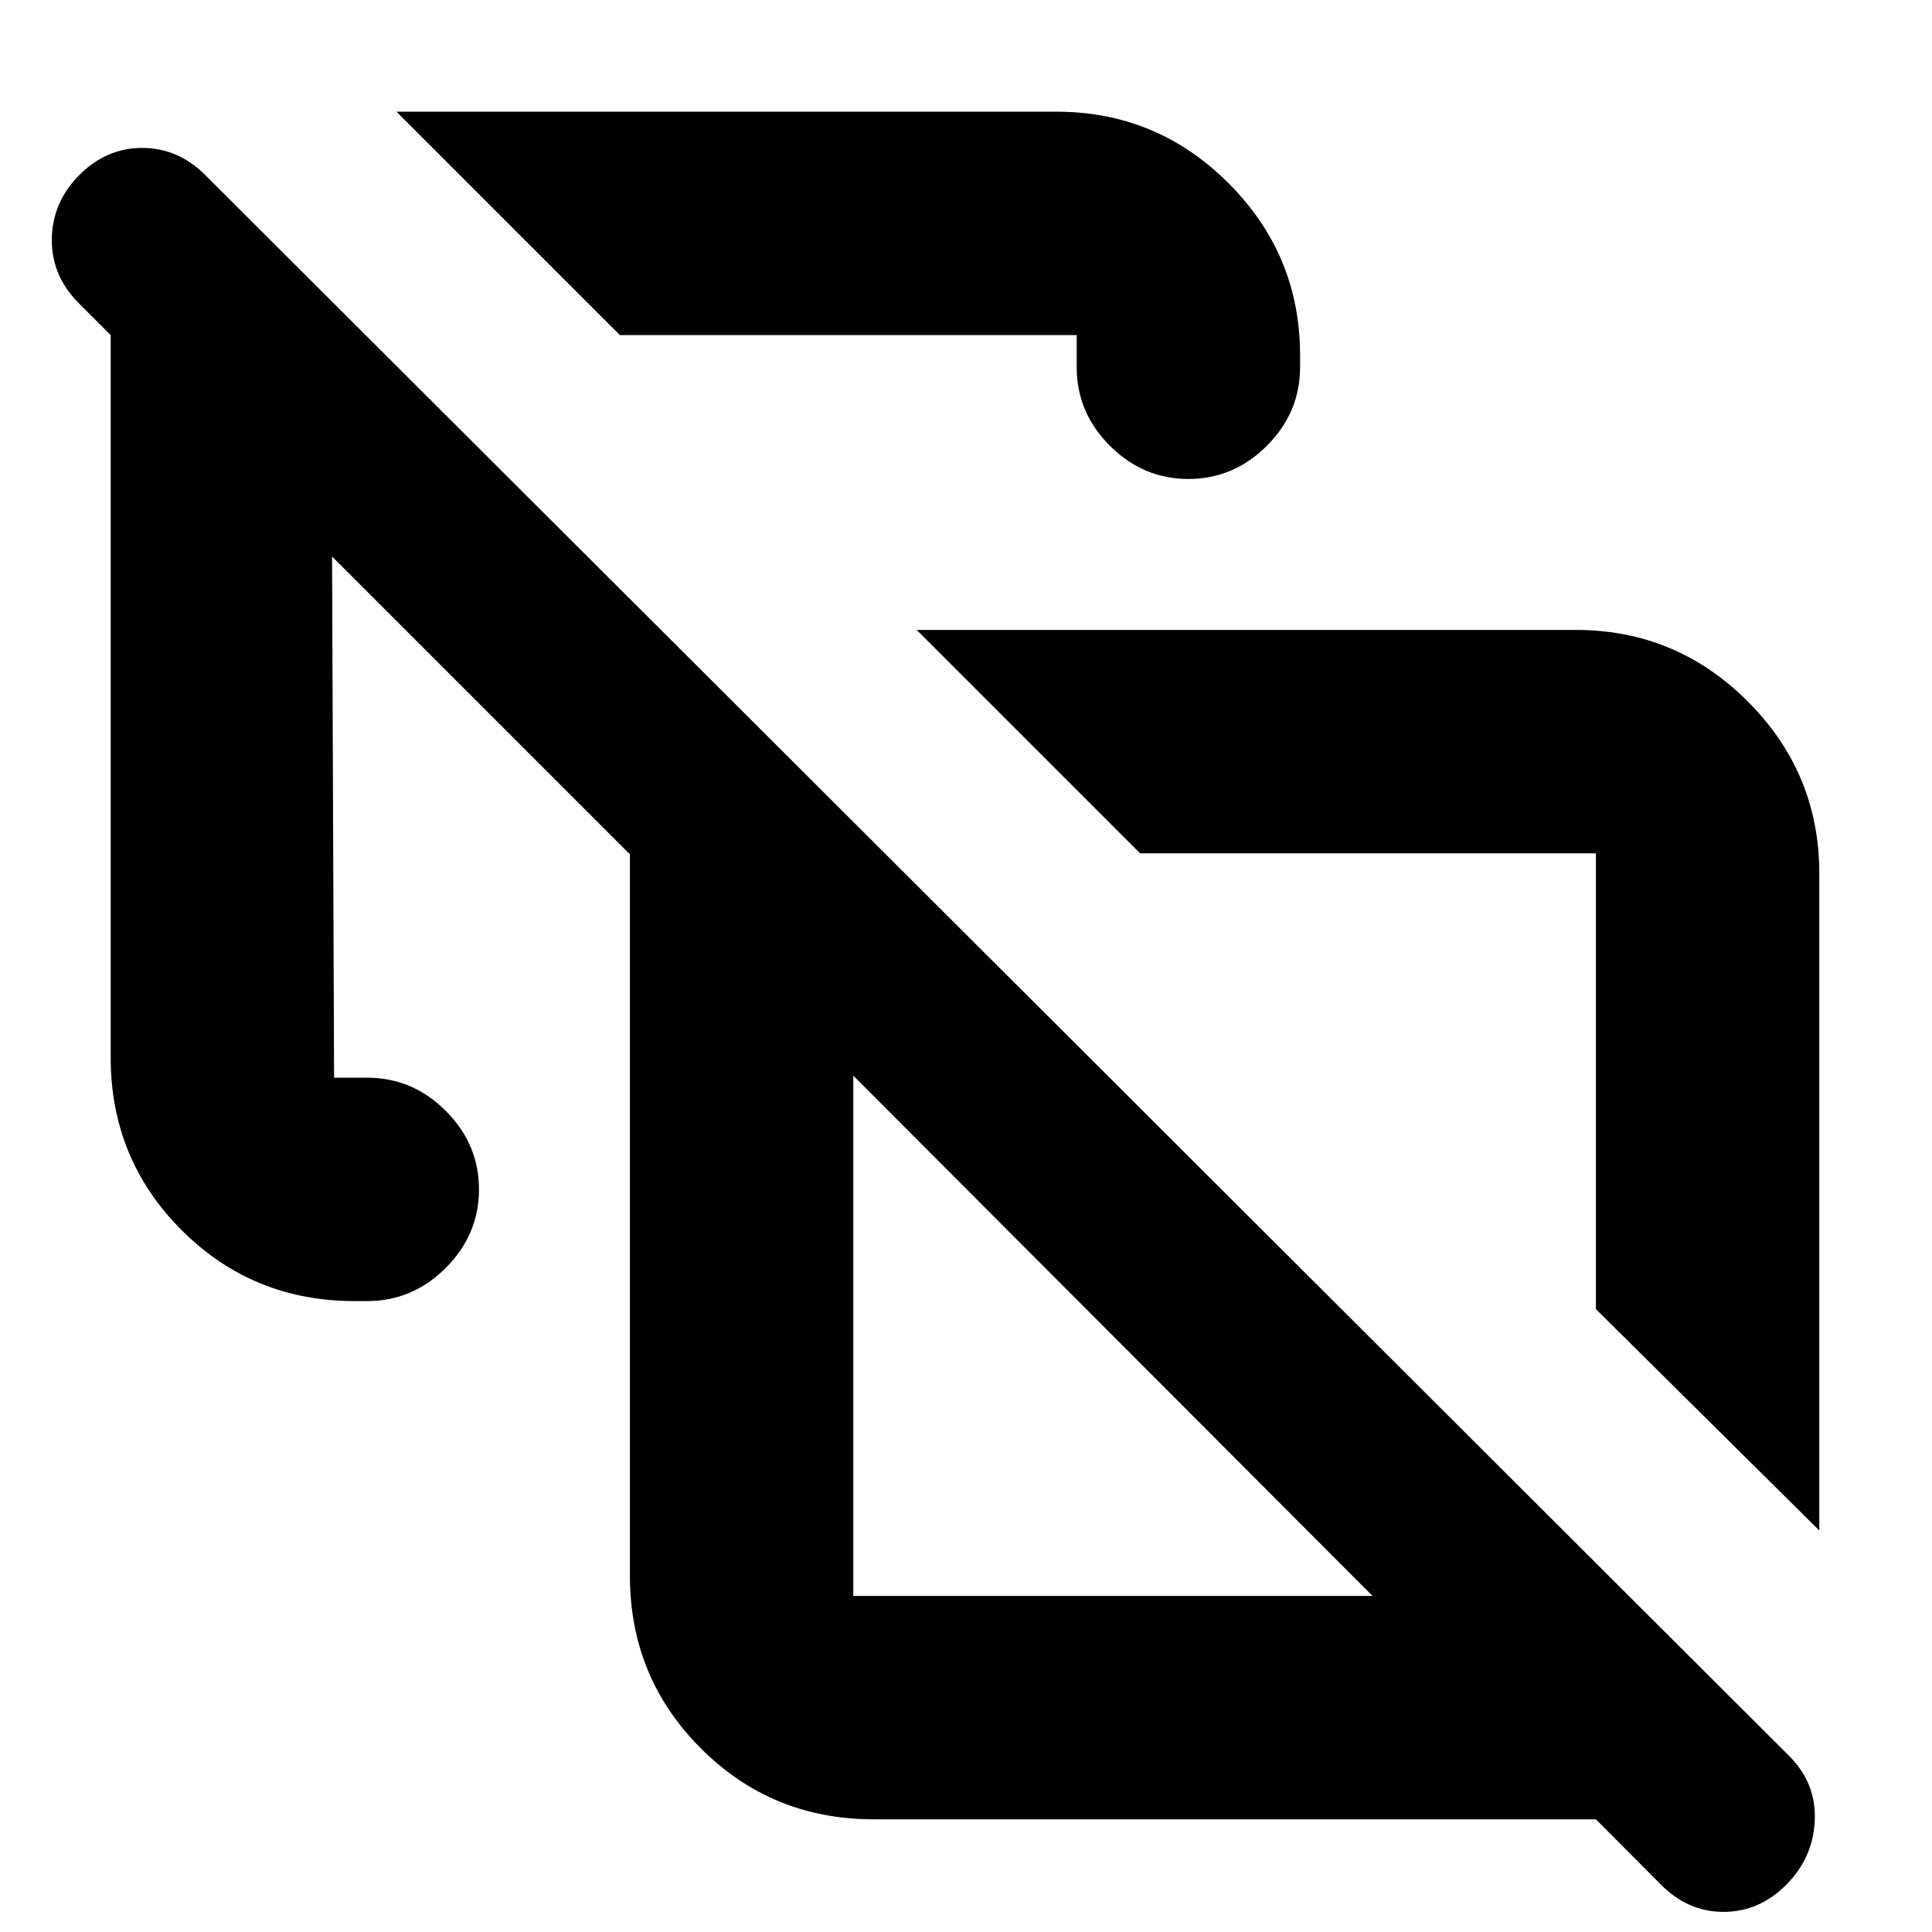 <svg xmlns="http://www.w3.org/2000/svg" height="24" viewBox="0 -960 960 960" width="24"><path d="m904-199.5-111-110V-536H566.5l-111-111H783q49.912 0 85.456 35.544Q904-575.912 904-526v326.5Zm-596-594-111-111h328q49.912 0 85.456 35.544Q646-833.412 646-783.5v6q0 22.5-16.5 39t-39 16.5q-22.5 0-39-16.5t-16.5-39v-16H308Zm372.5 370ZM424-167h258L424-425.5V-167Zm10 111q-50.5 0-85.75-35.25T313-177v-358.5l-148-148 1 259h16.5q22.5 0 39 16.5t16.5 39q0 22.5-16.5 39t-39 16.5h-6.297q-50.703 0-85.953-35.25T55-434.5v-359l-16-16q-13.5-13.633-13.25-31.817Q26-859.5 39.395-873q13.394-13.5 31.25-13.5Q88.5-886.5 102-873L889-87.5q13.5 13.5 12.75 32t-14.145 32Q874.211-10 856.355-10q-17.855 0-31.404-13.9L793-56H434Zm119-240Z"/></svg>